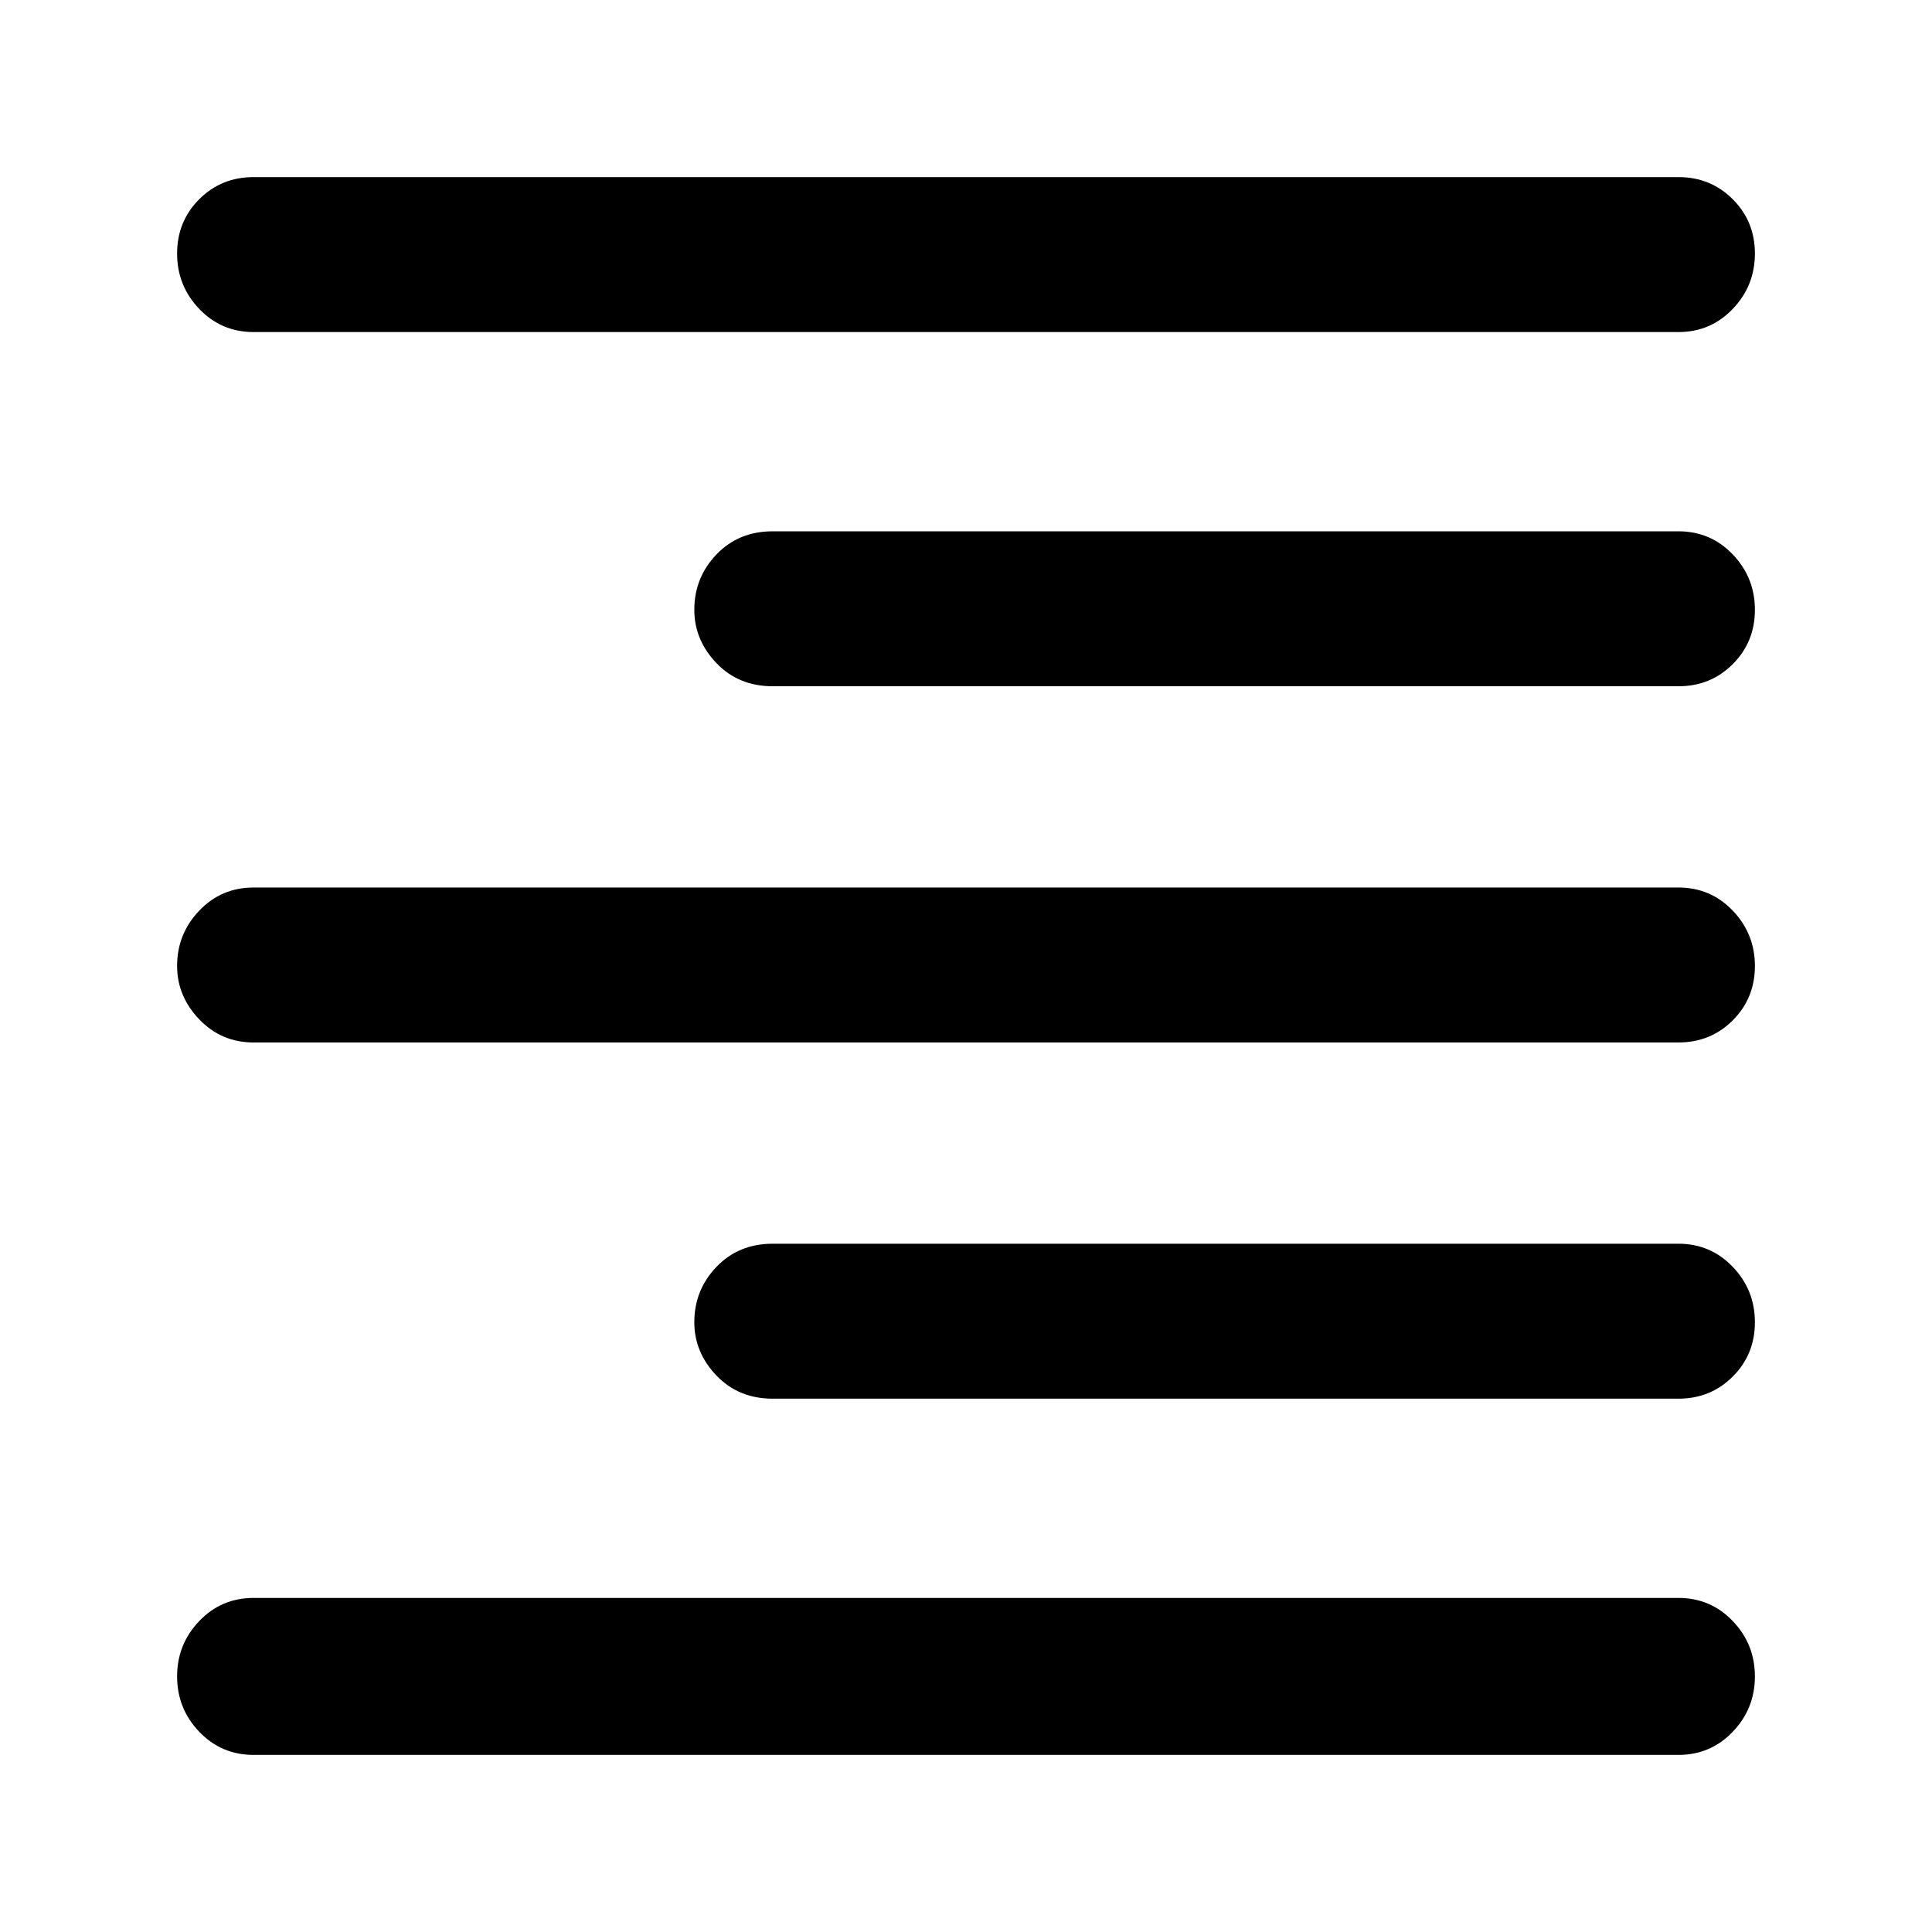 <svg xmlns="http://www.w3.org/2000/svg" height="48" width="48"><path d="M6.3 43.6Q5.5 43.6 4.95 43.025Q4.4 42.45 4.4 41.65Q4.4 40.85 4.95 40.275Q5.5 39.7 6.3 39.7H41.7Q42.5 39.7 43.05 40.275Q43.6 40.85 43.6 41.65Q43.6 42.45 43.05 43.025Q42.5 43.6 41.7 43.6ZM19.2 34.75Q18.35 34.75 17.8 34.175Q17.25 33.6 17.25 32.85Q17.25 32.05 17.8 31.475Q18.35 30.9 19.2 30.9H41.7Q42.5 30.9 43.05 31.475Q43.6 32.05 43.6 32.85Q43.6 33.65 43.05 34.2Q42.5 34.75 41.7 34.75ZM6.3 25.9Q5.5 25.9 4.95 25.325Q4.4 24.75 4.4 24Q4.4 23.2 4.95 22.625Q5.5 22.05 6.3 22.05H41.7Q42.5 22.05 43.05 22.625Q43.6 23.2 43.6 24Q43.6 24.8 43.05 25.35Q42.5 25.9 41.7 25.9ZM19.2 17.05Q18.35 17.05 17.8 16.475Q17.25 15.9 17.25 15.15Q17.25 14.35 17.8 13.775Q18.35 13.2 19.2 13.2H41.7Q42.5 13.2 43.05 13.775Q43.6 14.35 43.6 15.15Q43.6 15.95 43.05 16.5Q42.5 17.05 41.7 17.05ZM6.3 8.25Q5.5 8.25 4.95 7.675Q4.4 7.1 4.4 6.3Q4.4 5.5 4.95 4.95Q5.5 4.4 6.3 4.4H41.7Q42.5 4.4 43.05 4.95Q43.6 5.5 43.6 6.3Q43.6 7.1 43.05 7.675Q42.5 8.25 41.7 8.25Z"/></svg>